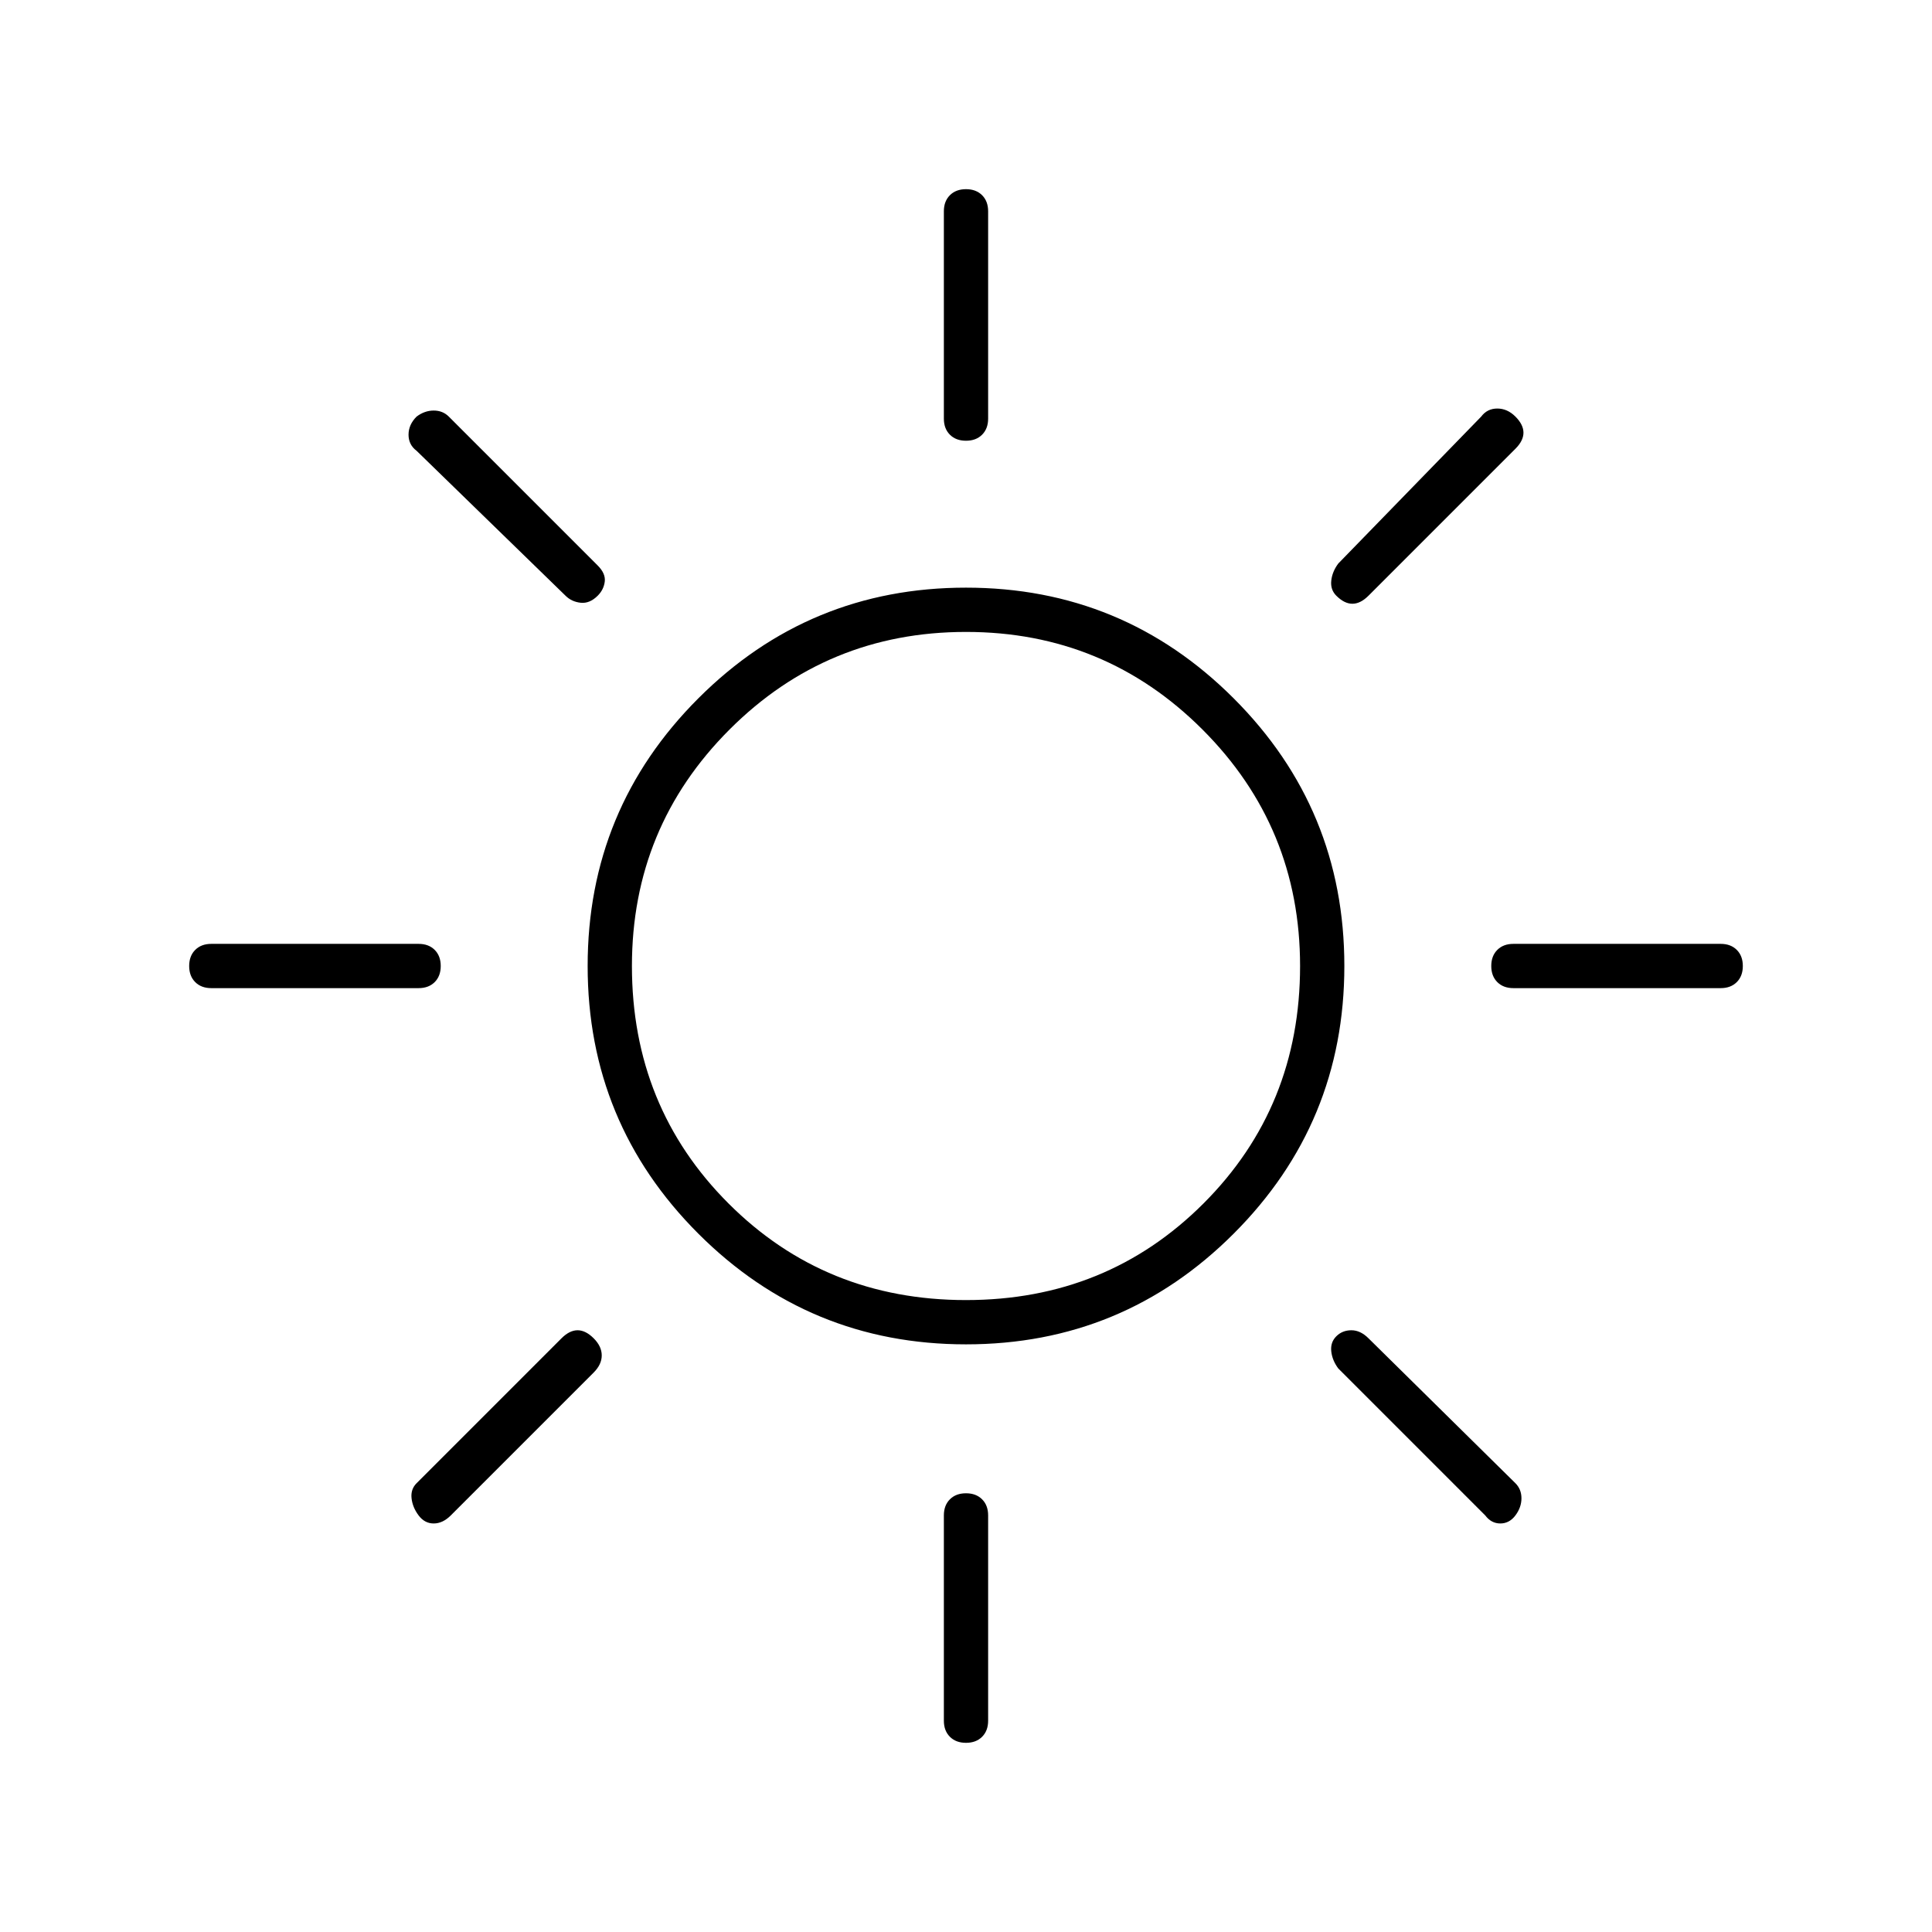 <svg xmlns="http://www.w3.org/2000/svg" height="48" width="48"><path d="M24 10.95q-.25 0-.4-.15-.15-.15-.15-.4V5.25q0-.25.15-.4.15-.15.4-.15t.4.15q.15.15.15.4v5.15q0 .25-.15.4-.15.15-.4.15Zm9.2 3.85q-.15-.15-.125-.375.025-.225.175-.425l3.55-3.65q.15-.2.4-.2t.45.2q.2.2.2.4t-.2.4L34 14.8q-.2.2-.4.2t-.4-.2Zm4.4 9.75q-.25 0-.4-.15-.15-.15-.15-.4t.15-.4q.15-.15.4-.15h5.15q.25 0 .4.15.15.15.15.4t-.15.4q-.15.15-.4.15ZM24 43.3q-.25 0-.4-.15-.15-.15-.15-.4v-5.1q0-.25.15-.4.15-.15.4-.15t.4.15q.15.15.15.4v5.1q0 .25-.15.4-.15.15-.4.15Zm-9.95-28.5-3.7-3.6q-.2-.15-.2-.4t.2-.45q.2-.15.425-.15.225 0 .375.15l3.7 3.7q.2.2.175.4-.025.2-.175.35-.2.2-.425.175-.225-.025-.375-.175ZM36.9 37.65 33.25 34q-.15-.2-.175-.425-.025-.225.125-.375t.375-.15q.225 0 .425.2l3.65 3.6q.15.15.15.375t-.15.425q-.15.2-.375.2t-.375-.2ZM5.25 24.55q-.25 0-.4-.15-.15-.15-.15-.4t.15-.4q.15-.15.4-.15h5.15q.25 0 .4.15.15.15.15.4t-.15.4q-.15.15-.4.15Zm5.15 13.1q-.15-.2-.175-.425-.025-.225.125-.375l3.6-3.6q.2-.2.4-.2t.4.2q.2.2.2.425 0 .225-.2.425l-3.55 3.55q-.2.2-.425.2-.225 0-.375-.2ZM24 33.4q-3.9 0-6.65-2.75Q14.6 27.9 14.6 24q0-3.9 2.75-6.65Q20.1 14.6 24 14.6q3.9 0 6.65 2.75Q33.4 20.1 33.4 24q0 3.9-2.75 6.65Q27.9 33.4 24 33.4Zm0-1.1q3.5 0 5.9-2.4 2.4-2.4 2.4-5.9 0-3.45-2.425-5.875T24 15.7q-3.45 0-5.875 2.425T15.7 24q0 3.5 2.4 5.9 2.4 2.4 5.9 2.4Z"/></svg>